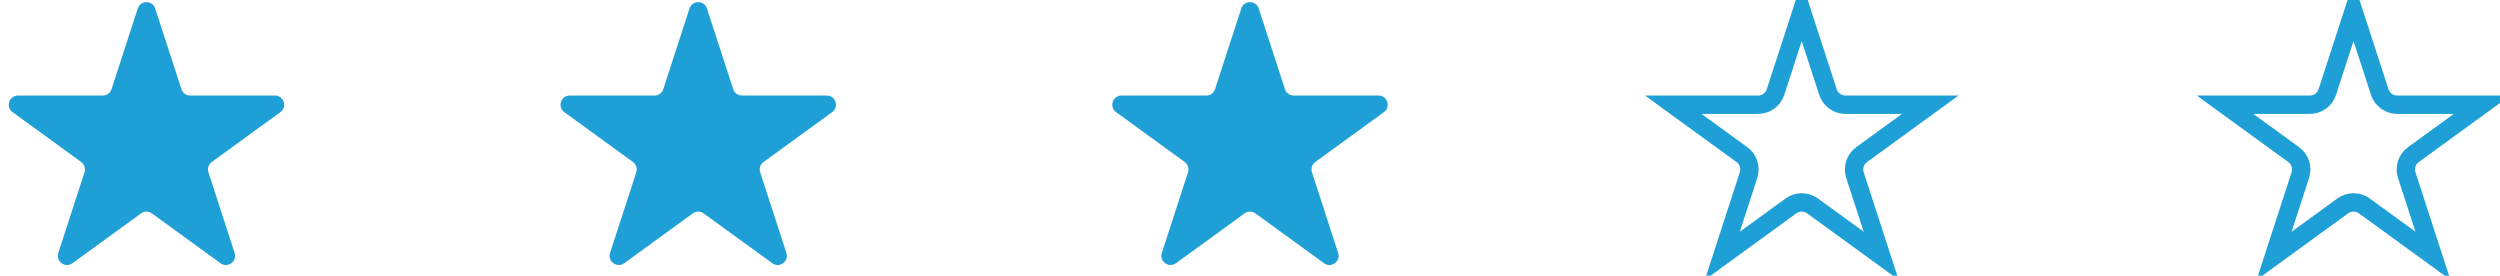 <svg viewBox="0 0 136 15" fill="none" xmlns="http://www.w3.org/2000/svg">
<path d="M7.493 0.464C7.642 0.003 8.294 0.003 8.444 0.464L9.87 4.851C9.936 5.057 10.128 5.197 10.345 5.197H14.959C15.443 5.197 15.645 5.817 15.253 6.101L11.52 8.813C11.345 8.941 11.271 9.166 11.338 9.372L12.764 13.76C12.914 14.221 12.387 14.604 11.995 14.319L8.262 11.607C8.087 11.48 7.85 11.48 7.674 11.607L3.942 14.319C3.55 14.604 3.023 14.221 3.172 13.76L4.598 9.372C4.665 9.166 4.592 8.941 4.416 8.813L0.684 6.101C0.292 5.817 0.493 5.197 0.978 5.197H5.592C5.808 5.197 6 5.057 6.067 4.851L7.493 0.464Z" fill="#1EA0D7"/>
<path d="M37.508 0.464C37.658 0.003 38.31 0.003 38.459 0.464L39.885 4.851C39.952 5.057 40.144 5.197 40.361 5.197H44.974C45.459 5.197 45.66 5.817 45.268 6.101L41.536 8.813C41.361 8.941 41.287 9.166 41.354 9.372L42.78 13.76C42.929 14.221 42.402 14.604 42.01 14.319L38.278 11.607C38.103 11.48 37.865 11.48 37.69 11.607L33.957 14.319C33.566 14.604 33.038 14.221 33.188 13.76L34.614 9.372C34.681 9.166 34.607 8.941 34.432 8.813L30.7 6.101C30.308 5.817 30.509 5.197 30.993 5.197H35.607C35.824 5.197 36.016 5.057 36.083 4.851L37.508 0.464Z" fill="#1EA0D7"/>
<path d="M67.524 0.464C67.674 0.003 68.325 0.003 68.475 0.464L69.901 4.851C69.968 5.057 70.16 5.197 70.376 5.197H74.99C75.474 5.197 75.676 5.817 75.284 6.101L71.551 8.813C71.376 8.941 71.303 9.166 71.37 9.372L72.795 13.76C72.945 14.221 72.418 14.604 72.026 14.319L68.293 11.607C68.118 11.48 67.881 11.48 67.706 11.607L63.973 14.319C63.581 14.604 63.054 14.221 63.204 13.76L64.629 9.372C64.696 9.166 64.623 8.941 64.448 8.813L60.715 6.101C60.323 5.817 60.525 5.197 61.009 5.197H65.623C65.839 5.197 66.031 5.057 66.098 4.851L67.524 0.464Z" fill="#1EA0D7"/>
<path d="M98.015 0.618L99.441 5.006C99.575 5.418 99.959 5.697 100.392 5.697H105.006L101.273 8.409C100.923 8.663 100.776 9.115 100.91 9.527L102.336 13.915L98.603 11.203C98.252 10.948 97.778 10.948 97.427 11.203L93.695 13.915L95.121 9.527C95.254 9.115 95.108 8.663 94.757 8.409L91.025 5.697H95.638C96.072 5.697 96.456 5.418 96.589 5.006L98.015 0.618Z" stroke="#1EA0D7"/>
<path d="M128.032 0.618L129.457 5.006C129.591 5.418 129.975 5.697 130.409 5.697H135.022L131.29 8.409C130.939 8.663 130.793 9.115 130.926 9.527L132.352 13.915L128.62 11.203C128.269 10.948 127.794 10.948 127.444 11.203L123.711 13.915L125.137 9.527C125.271 9.115 125.124 8.663 124.774 8.409L121.041 5.697H125.655C126.088 5.697 126.472 5.418 126.606 5.006L128.032 0.618Z" stroke="#1EA0D7"/>
</svg>
